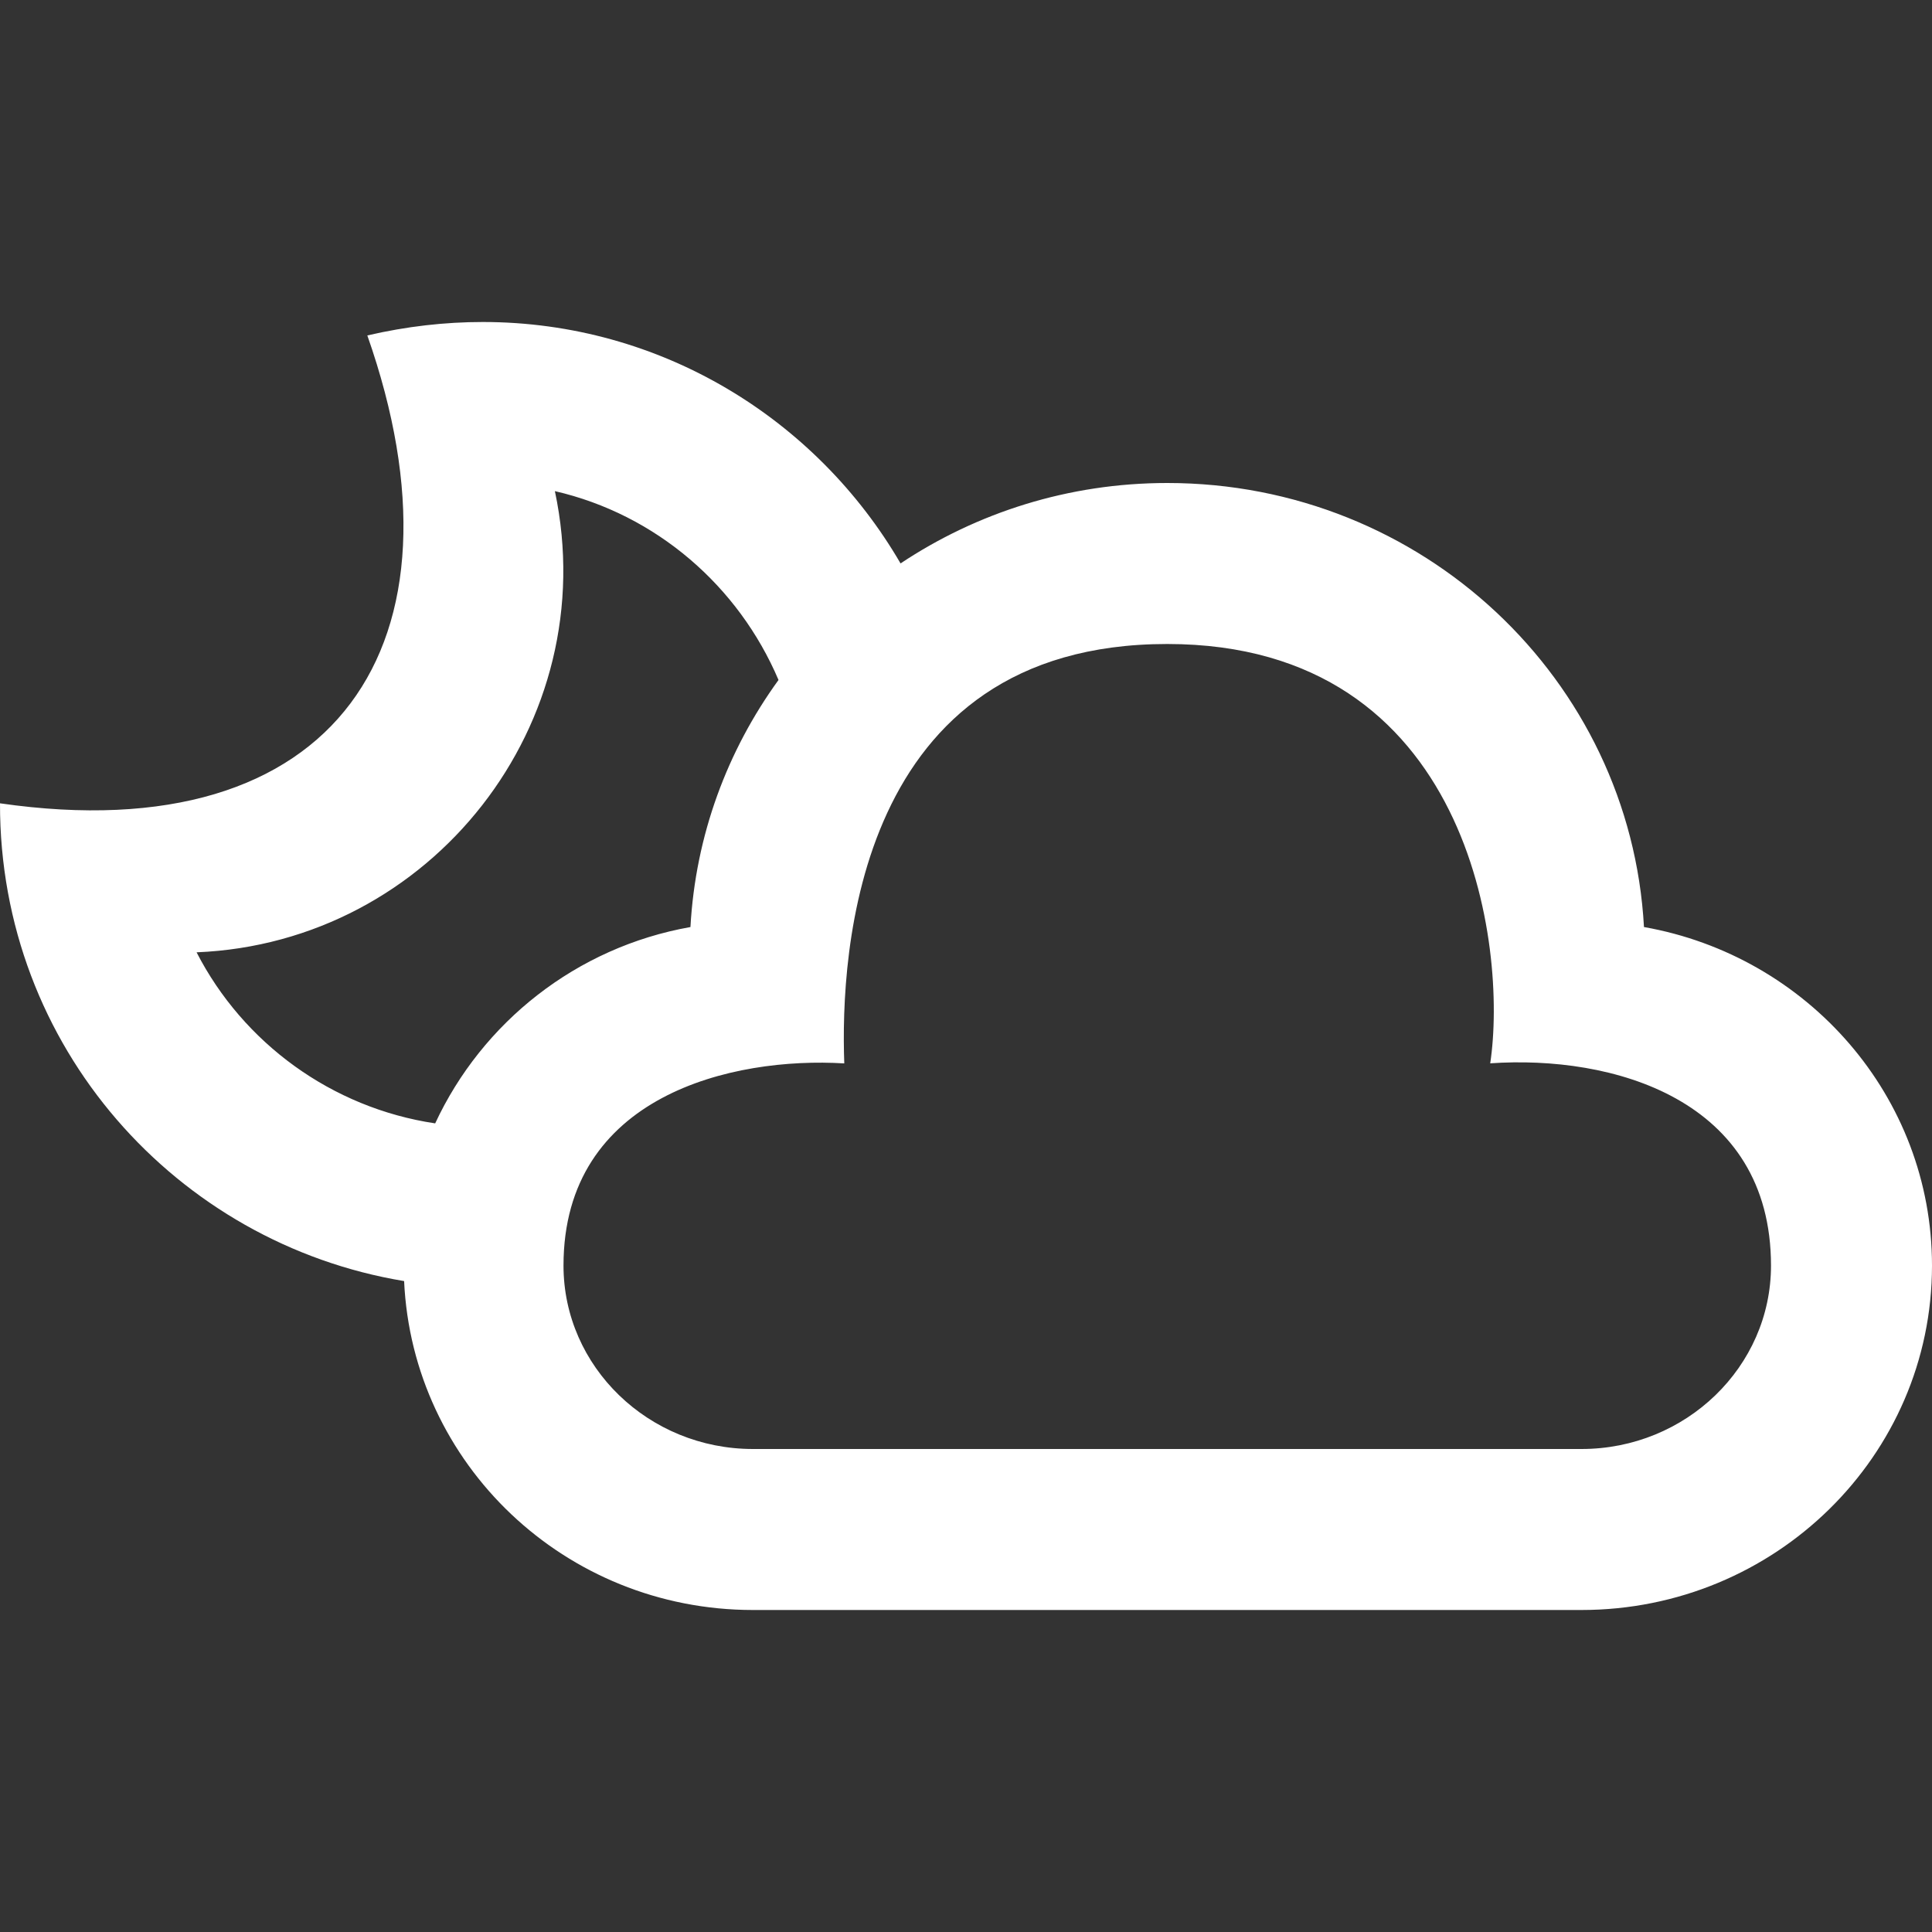<svg width="24" height="24" viewBox="0 0 24 24" fill="none" xmlns="http://www.w3.org/2000/svg">
<rect x="0" y="0" width="24" height="24" fill="#333333" stroke="none"/>
<g clip-path="url(#clip0_81_53)">
<path d="M20.422 11.516C20.253 8.443 17.672 6 14.5 6C13.271 6 12.132 6.37 11.187 6.999C10.146 5.209 8.213 4 5.997 4C5.529 4 5.05 4.054 4.563 4.167C5.91 8 4.18 10.583 1.22267e-05 9.979C-0.006 13.006 2.197 15.447 5.02 15.914C5.124 18.185 7.016 20 9.354 20H19.645C22.051 20 24 18.084 24 15.722C24 13.621 22.455 11.875 20.422 11.516ZM5.406 13.955C4.121 13.763 3.022 12.958 2.442 11.83C5.358 11.711 7.505 8.984 6.893 6.101C8.152 6.391 9.175 7.281 9.671 8.447C9.036 9.322 8.64 10.375 8.577 11.516C7.158 11.767 5.989 12.702 5.406 13.955ZM19.646 18H9.354C8.057 18 7 16.978 7 15.722C7 13.604 9.104 13.125 10.488 13.21C10.438 11.854 10.625 8 14.5 8C18.271 8 18.729 11.771 18.512 13.209C20.021 13.104 22 13.646 22 15.722C22 16.978 20.943 18 19.646 18Z" fill="white"/>
</g>
<defs>
<clipPath id="clip0_81_53">
<rect width="24" height="24" fill="white"/>
</clipPath>
</defs>
</svg>
